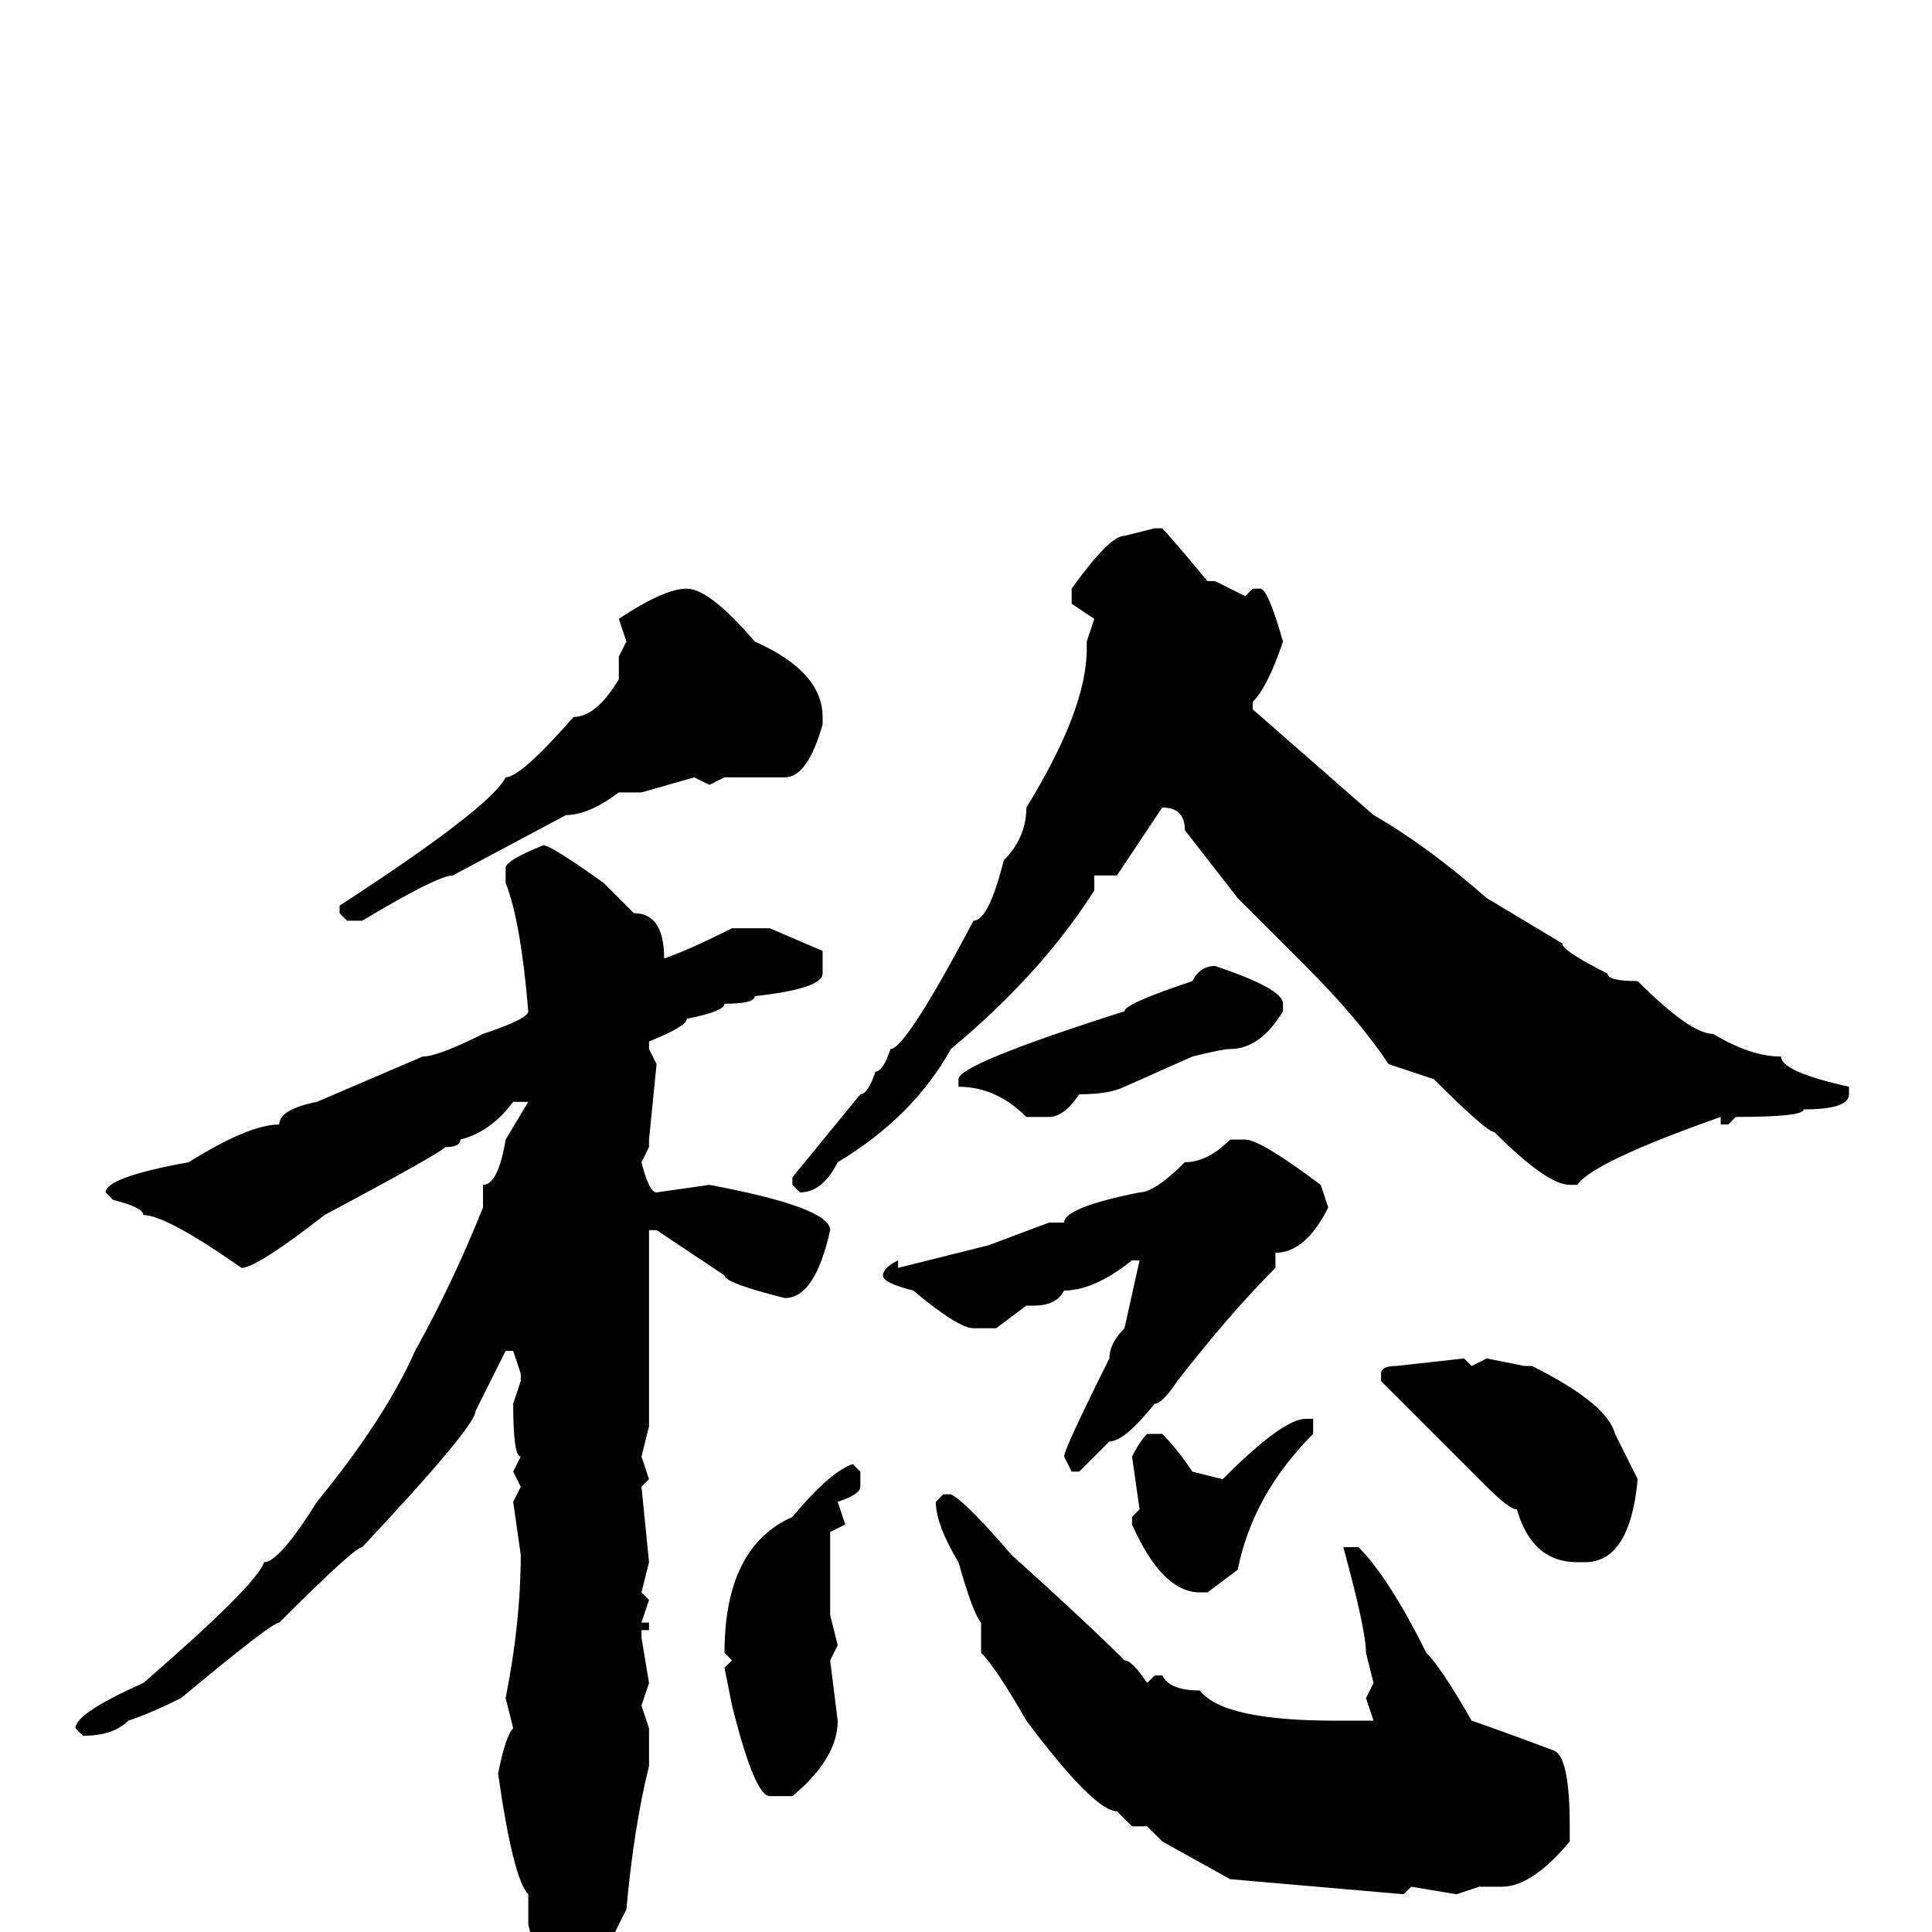 <svg xmlns="http://www.w3.org/2000/svg" viewBox="0 -256 256 256">
	<path fill="#000000" d="M153 -186H154Q155 -185 160 -179H161L165 -177L166 -178H167Q168 -178 170 -171Q168 -165 166 -163V-162L182 -148Q189 -144 197 -137L207 -131Q207 -130 213 -127Q213 -126 217 -126Q224 -119 227 -119Q232 -116 236 -116Q236 -114 245 -112V-111Q245 -109 239 -109Q239 -108 230 -108L229 -107H228V-108Q211 -102 209 -99H208Q205 -99 198 -106Q197 -106 190 -113L184 -115Q180 -121 173 -128L164 -137L157 -146Q157 -149 154 -149L148 -140H145V-139V-138Q138 -127 126 -117Q121 -108 111 -102Q109 -98 106 -98L105 -99V-100L114 -111Q115 -111 116 -114Q117 -114 118 -117Q120 -117 129 -134Q131 -134 133 -142Q136 -145 136 -149Q144 -162 144 -170V-171L145 -174L142 -176V-178Q147 -185 149 -185ZM91 -178Q94 -178 100 -171Q109 -167 109 -161V-160Q107 -153 104 -153H100H96L94 -152L92 -153L85 -151H82Q78 -148 75 -148L60 -140Q58 -140 48 -134H46L45 -135V-136Q65 -149 67 -153Q69 -153 76 -161Q79 -161 82 -166V-168V-169L83 -171L82 -174Q88 -178 91 -178ZM72 -144Q73 -144 80 -139L84 -135Q88 -135 88 -129Q91 -130 97 -133H102L109 -130V-127Q109 -125 100 -124Q100 -123 96 -123Q96 -122 91 -121Q91 -120 86 -118V-117L87 -115L86 -105V-104L85 -102Q86 -98 87 -98L94 -99Q110 -96 110 -93Q108 -84 104 -84Q96 -86 96 -87L87 -93H86V-91V-88V-84V-77V-72V-70V-67L85 -63L86 -60L85 -59L86 -49L85 -45L86 -44L85 -41H86V-40H85V-39L86 -33L85 -30L86 -27V-23V-22Q84 -14 83 -3L79 5L75 10H74L70 5L71 3L70 -1V-5Q68 -7 66 -21Q67 -26 68 -27L67 -31Q69 -41 69 -50L68 -57L69 -59L68 -61L69 -63Q68 -63 68 -70L69 -73V-74L68 -77H67L63 -69Q63 -67 48 -51Q47 -51 37 -41Q36 -41 24 -31Q20 -29 17 -28Q15 -26 11 -26L10 -27Q10 -29 19 -33Q34 -46 35 -49Q37 -49 42 -57Q51 -68 55 -77Q60 -86 64 -96V-99Q66 -99 67 -105L70 -110H69H68Q65 -106 61 -105Q61 -104 59 -104Q58 -103 43 -95Q34 -88 32 -88Q22 -95 19 -95Q19 -96 15 -97L14 -98Q14 -100 25 -102Q33 -107 37 -107Q37 -109 42 -110L56 -116Q58 -116 64 -119Q70 -121 70 -122Q69 -134 67 -139V-141Q67 -142 72 -144ZM161 -128Q170 -125 170 -123V-122Q167 -117 163 -117Q162 -117 158 -116L149 -112Q147 -111 143 -111Q141 -108 139 -108H136Q132 -112 127 -112V-113Q127 -115 149 -122Q149 -123 158 -126Q159 -128 161 -128ZM163 -105H165Q167 -105 175 -99L176 -96Q173 -90 169 -90V-88Q163 -82 156 -73Q154 -70 153 -70Q149 -65 147 -65L143 -61H142L141 -63Q141 -64 147 -76Q147 -78 149 -80L151 -89H150Q145 -85 141 -85Q140 -83 137 -83H136L132 -80H129Q127 -80 121 -85Q117 -86 117 -87Q117 -88 119 -89V-88L131 -91L139 -94H141Q141 -96 151 -98Q153 -98 157 -102Q160 -102 163 -105ZM194 -76L195 -75L197 -76L202 -75H203Q213 -70 214 -66L217 -60Q216 -49 210 -49H209Q203 -49 201 -56Q200 -56 197 -59L190 -66L183 -73V-74Q183 -75 185 -75ZM173 -68H174V-66Q166 -58 164 -48L160 -45H159Q154 -45 150 -54V-55L151 -56L150 -63Q151 -65 152 -66H154Q156 -64 158 -61L162 -60Q170 -68 173 -68ZM113 -62L114 -61V-59Q114 -58 111 -57L112 -54L110 -53V-42L111 -38L110 -36L111 -28Q111 -23 105 -18H102Q100 -18 97 -30L96 -35L97 -36L96 -37Q96 -51 105 -55Q110 -61 113 -62ZM126 -58Q128 -57 134 -50Q144 -41 149 -36Q150 -36 152 -33L153 -34H154Q155 -32 159 -32Q162 -28 177 -28H181H182L181 -31L182 -33L181 -37Q181 -40 178 -51H180Q184 -47 189 -37Q191 -35 195 -28Q198 -27 206 -24Q208 -23 208 -14V-12Q203 -6 199 -6H196L193 -5L187 -6L186 -5L163 -7L154 -12L152 -14H150L148 -16Q145 -16 136 -28Q132 -35 130 -37V-41Q129 -42 127 -49Q124 -54 124 -57L125 -58Z"/>
</svg>